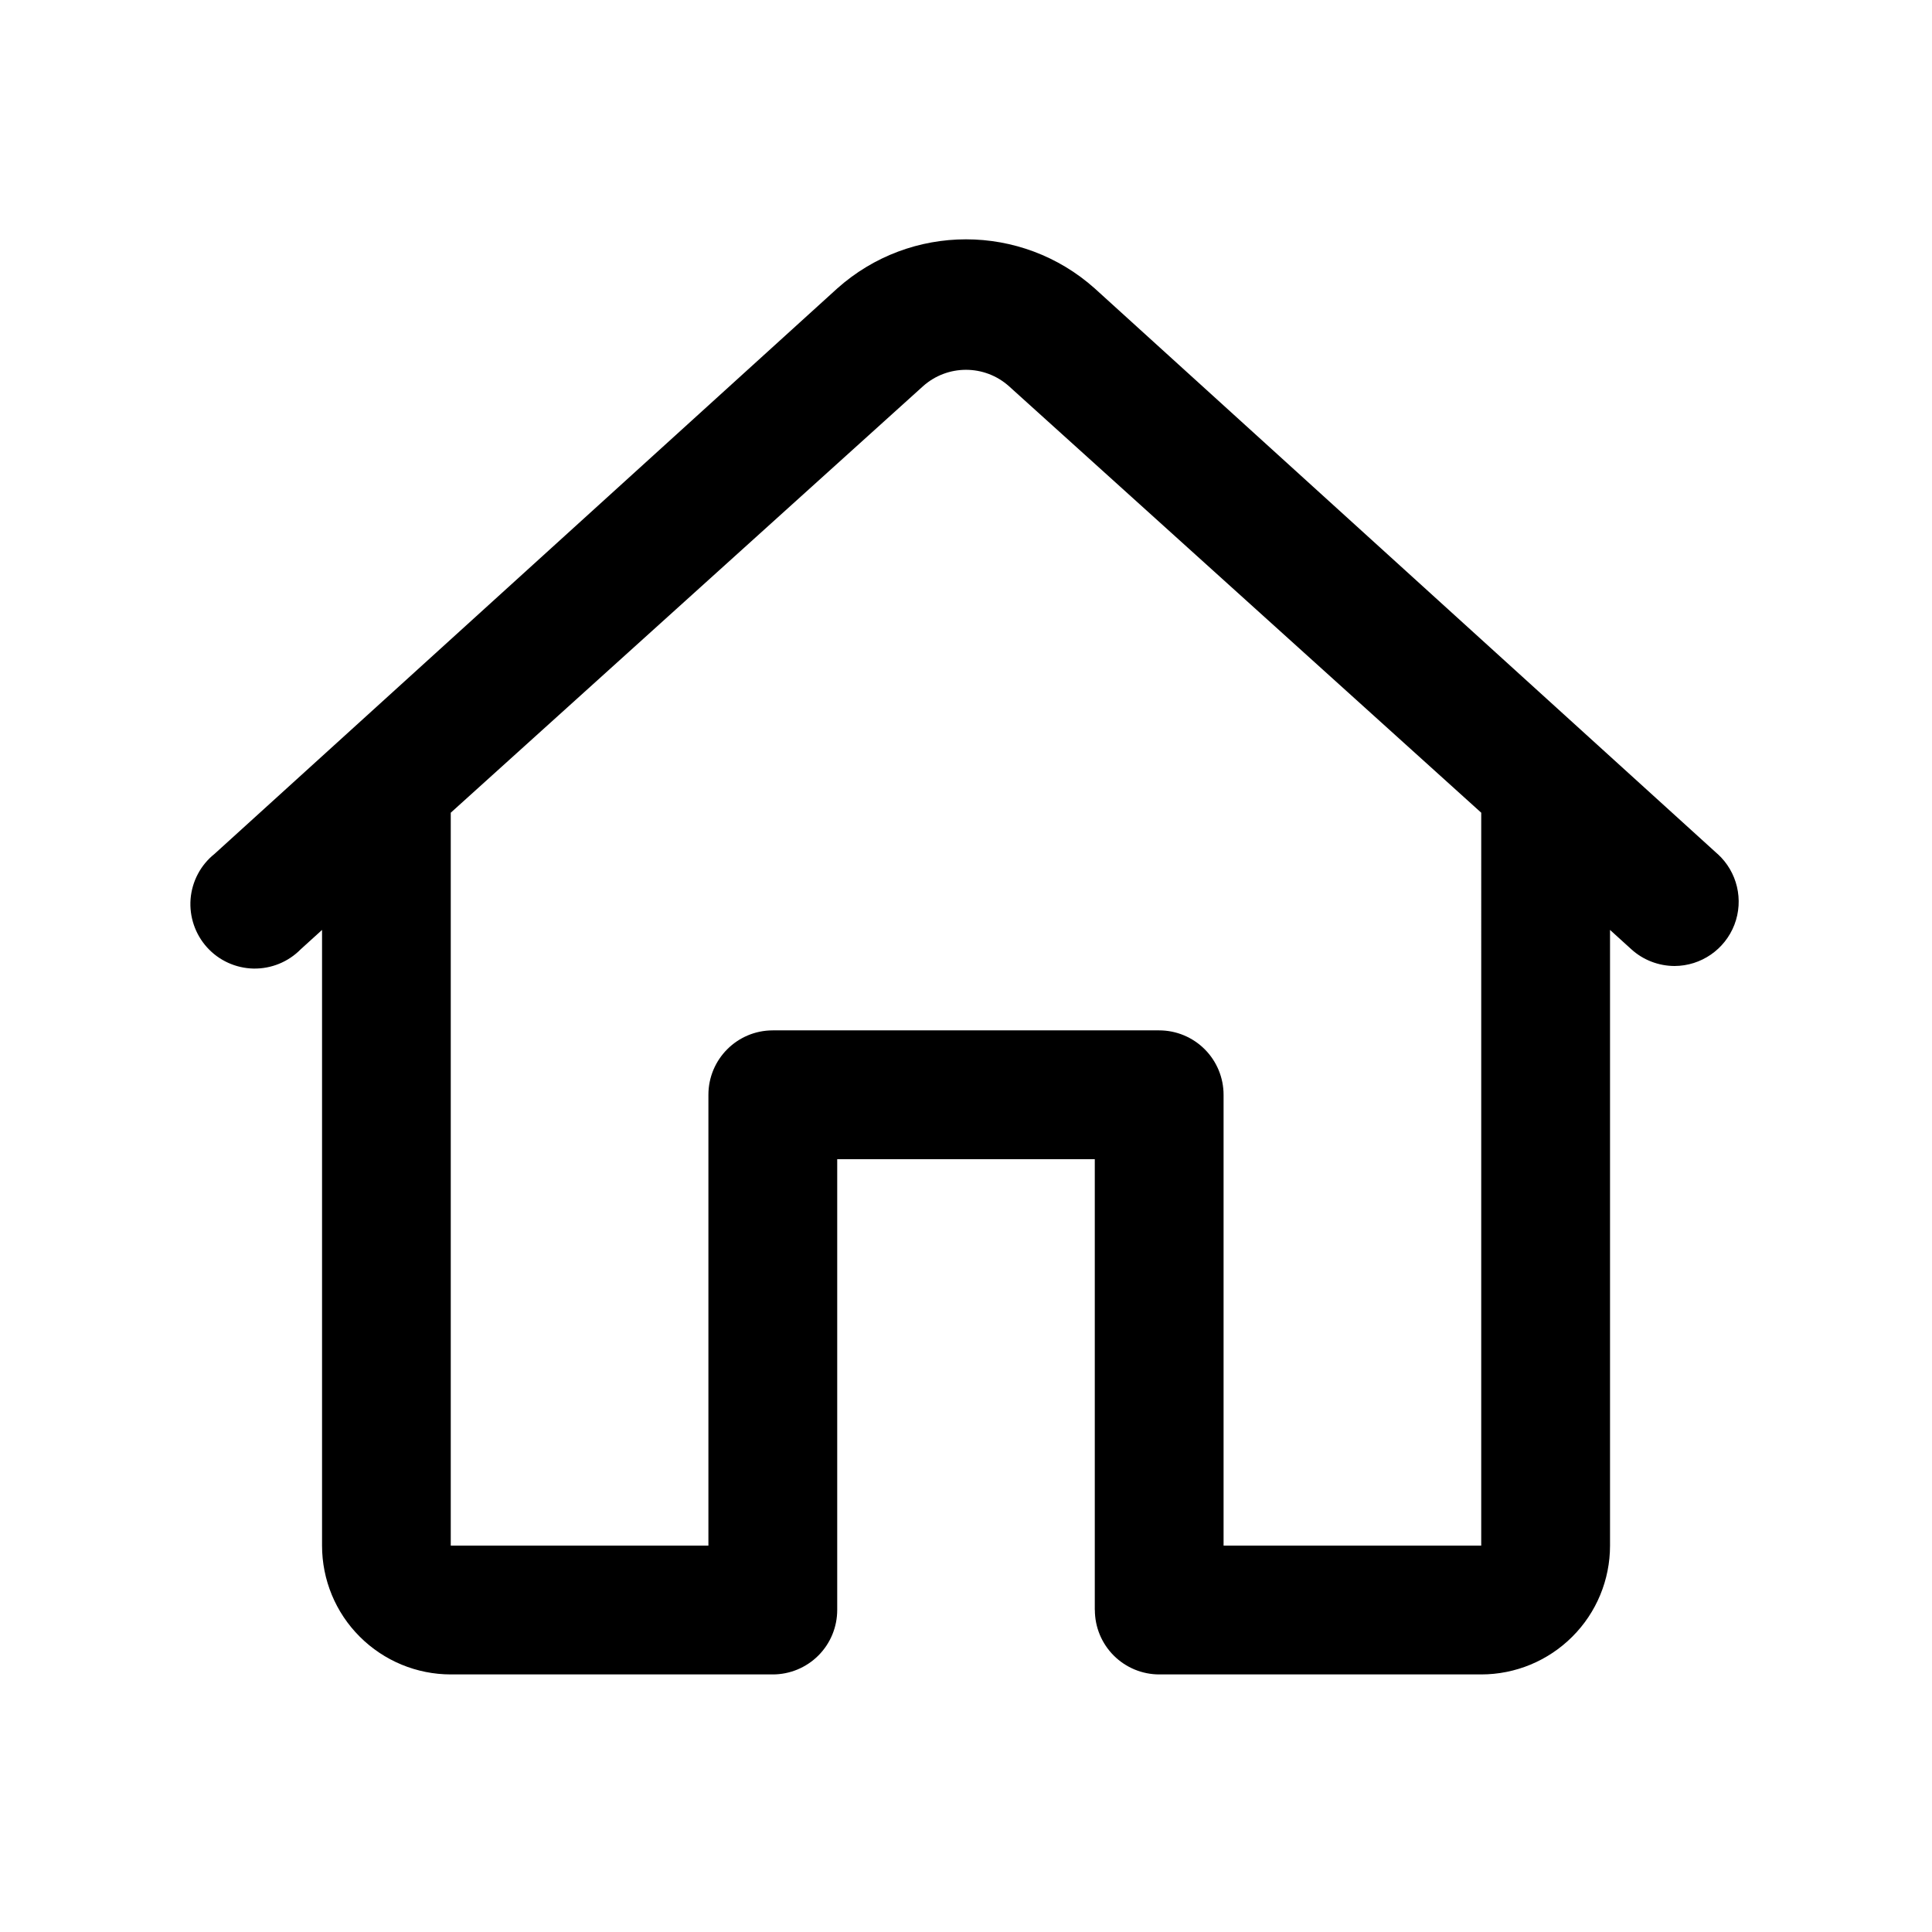 <svg xmlns="http://www.w3.org/2000/svg" width="100pt" height="100pt" version="1.1" viewBox="0 0 100 100"><path d="m88.898 44.199-32.23-29.266c-3.797-3.394-9.539-3.394-13.336 0l-32.23 29.266c-0.719 0.574-1.164 1.422-1.238 2.336-0.07 0.914 0.238 1.82 0.852 2.5 0.617 0.684 1.488 1.078 2.406 1.098 0.918 0.016 1.801-0.344 2.445-1l1.102-1v31.867c0 1.77 0.699 3.465 1.953 4.715 1.25 1.25 2.945 1.953 4.711 1.953h16.668c0.883 0 1.73-0.352 2.356-0.977s0.977-1.473 0.977-2.359v-23.332h13.332v23.332h0.004c0 0.887 0.352 1.734 0.977 2.359s1.473 0.977 2.356 0.977h16.668c1.766 0 3.461-0.703 4.711-1.953 1.254-1.25 1.953-2.945 1.953-4.715v-31.867l1.102 1c0.609 0.555 1.406 0.863 2.234 0.867 1.375-0.004 2.606-0.852 3.102-2.137 0.492-1.281 0.148-2.738-0.871-3.664zm-12.23 35.801h-13.336v-23.332c0-0.887-0.352-1.734-0.977-2.359s-1.473-0.977-2.356-0.977h-20c-1.84 0-3.332 1.492-3.332 3.336v23.332h-13.336v-37.934l24.434-22.066c1.27-1.145 3.199-1.145 4.469 0l24.434 22.066z"/></svg>